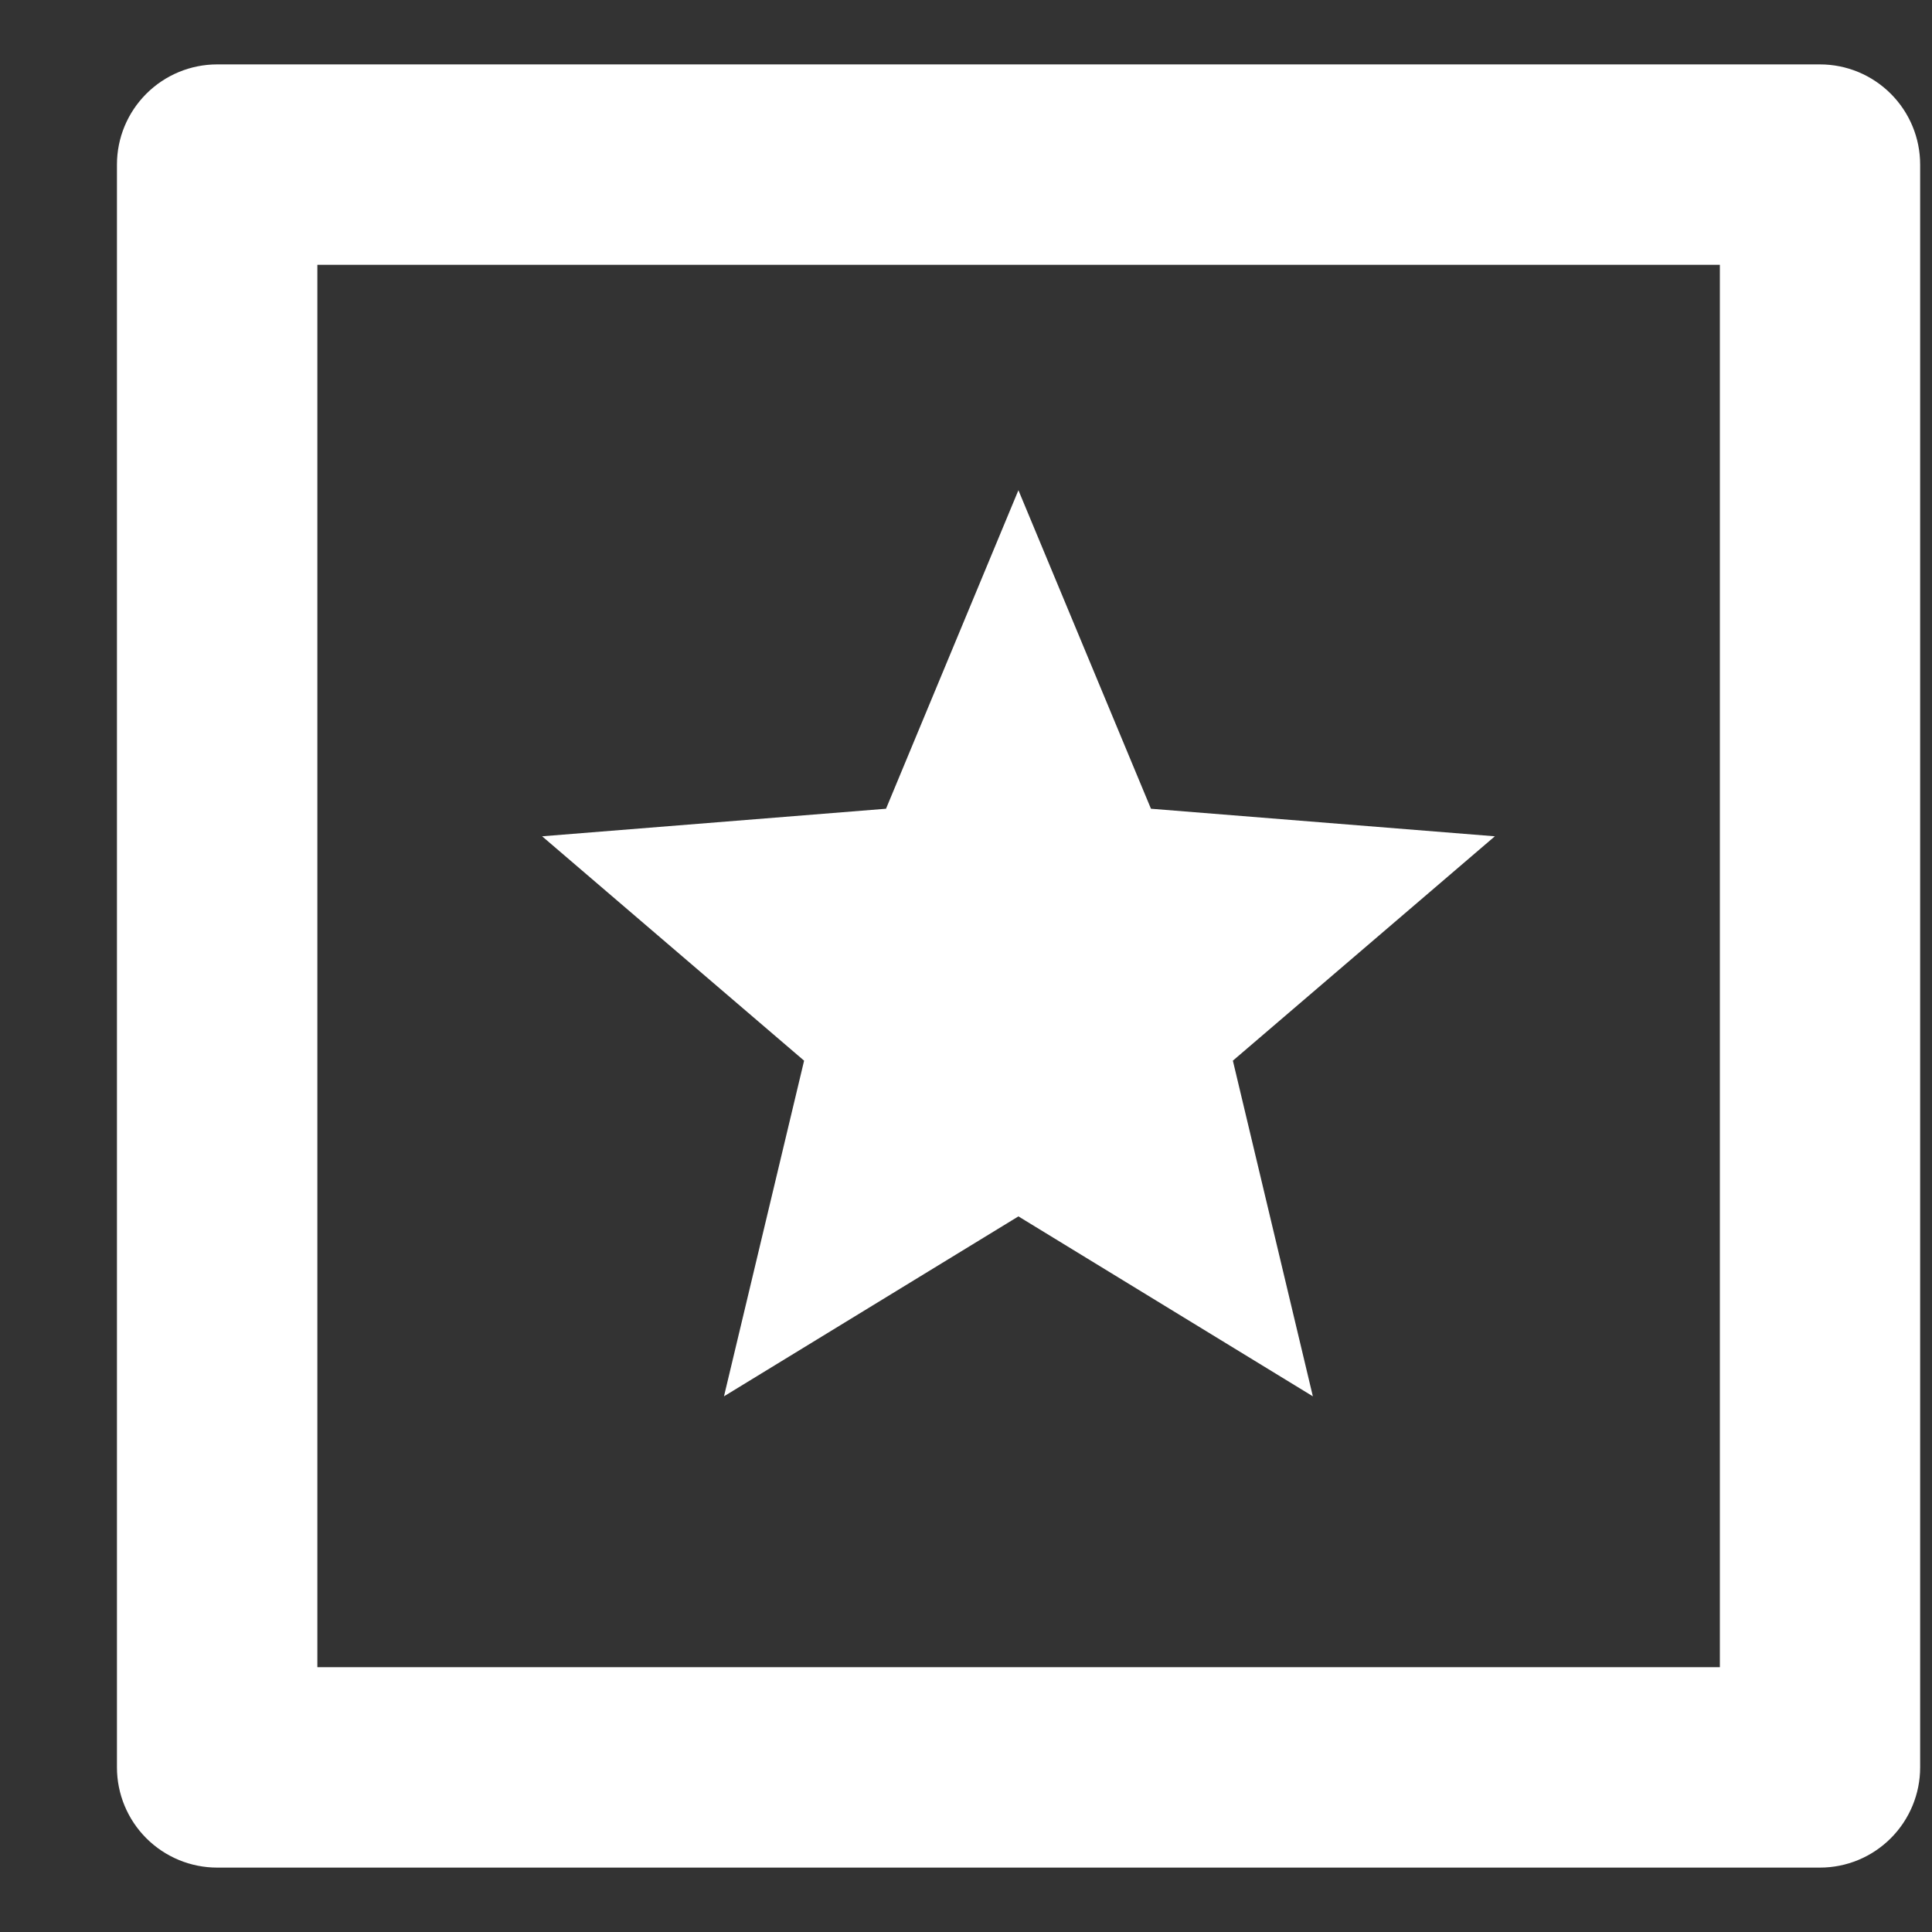 <svg width="15" height="15" viewBox="0 0 15 15" fill="none" xmlns="http://www.w3.org/2000/svg">
<rect x="0" y="0" width="15" height="15" fill="#333333" stroke="none"/>
<path d="M1.686 0.5H14.13C14.337 0.5 14.534 0.582 14.68 0.728C14.826 0.874 14.908 1.071 14.908 1.278V13.722C14.908 13.928 14.826 14.126 14.68 14.272C14.534 14.418 14.337 14.5 14.13 14.5H1.686C1.48 14.5 1.282 14.418 1.136 14.272C0.99 14.126 0.908 13.928 0.908 13.722V1.278C0.908 1.071 0.99 0.874 1.136 0.728C1.282 0.582 1.48 0.5 1.686 0.5ZM2.464 2.056V12.944H13.353V2.056H2.464Z" fill="white"/>
<path d="M7.907 9.444L5.621 10.841L6.243 8.235L4.209 6.493L6.879 6.279L7.907 3.806L8.936 6.279L11.606 6.493L9.572 8.235L10.193 10.841L7.907 9.444Z" fill="white"/>
</svg>
